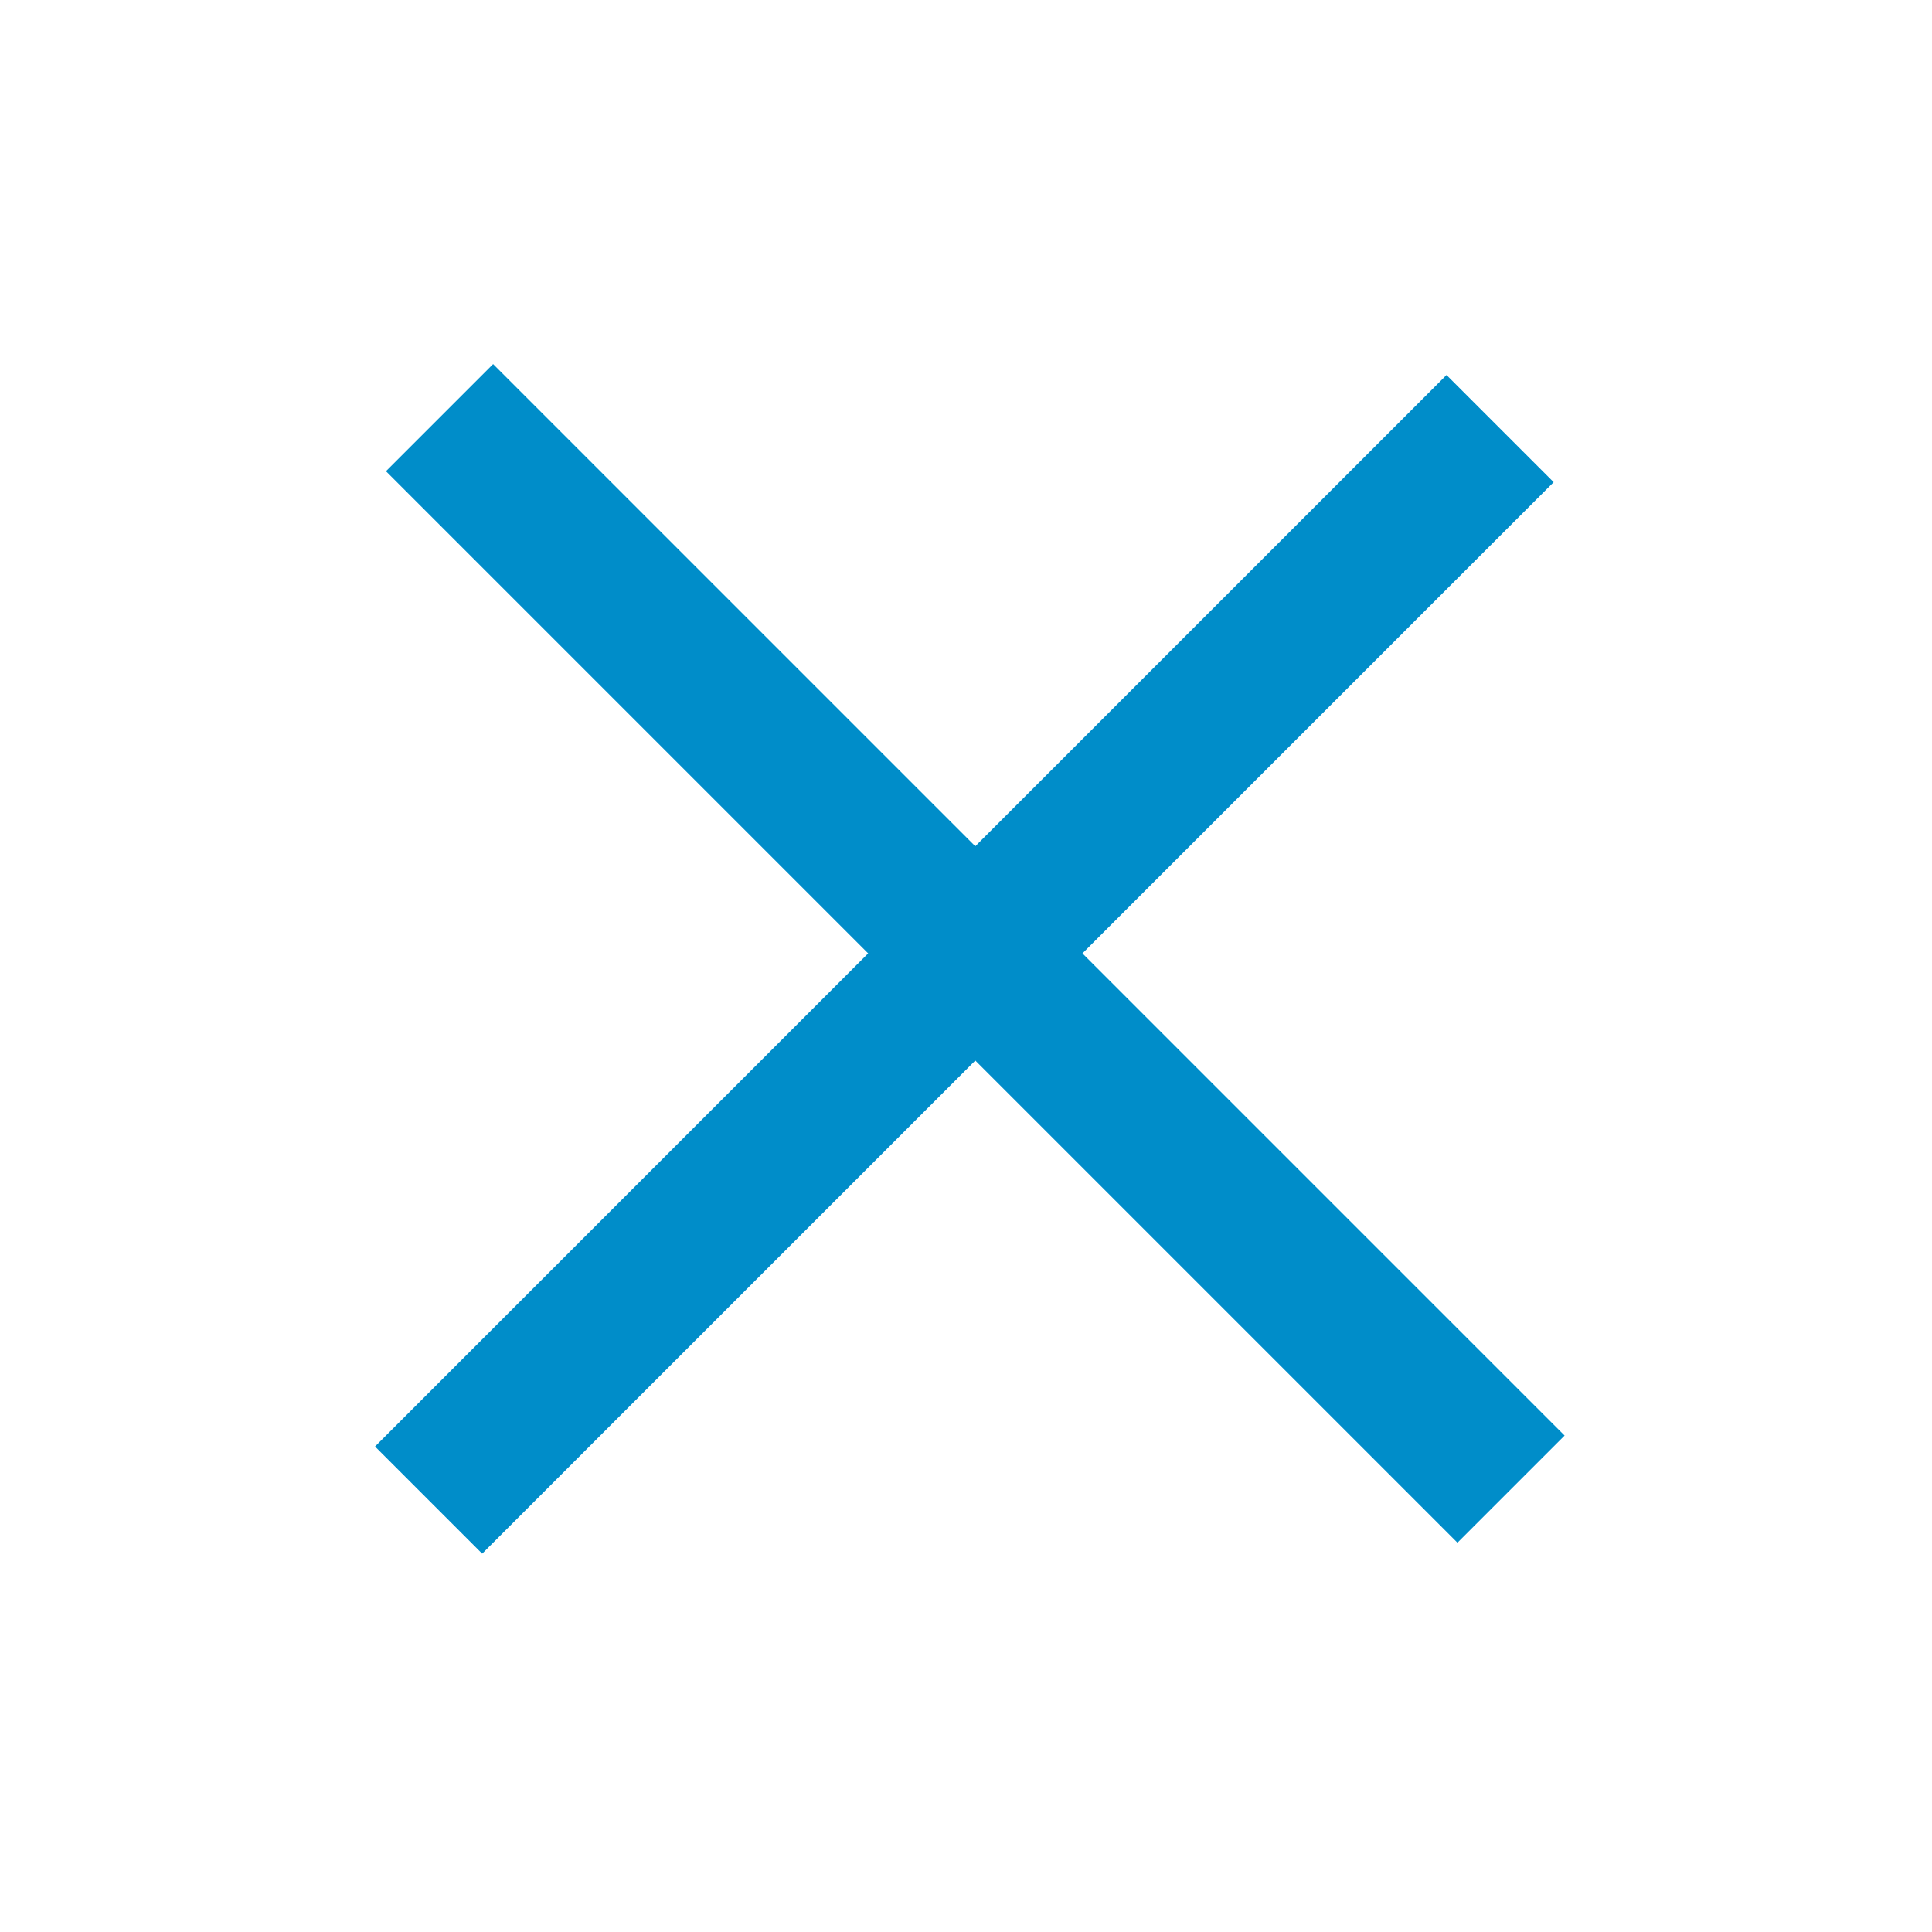 <svg width="51" height="51" viewBox="0 0 51 51" fill="none" xmlns="http://www.w3.org/2000/svg">
<path d="M12.728 38.184L38.184 12.728" stroke="#008DC9" stroke-width="4" stroke-linecap="square"/>
<path d="M38.473 37.895L13.017 12.439" stroke="#008DC9" stroke-width="4" stroke-linecap="square"/>
</svg>
